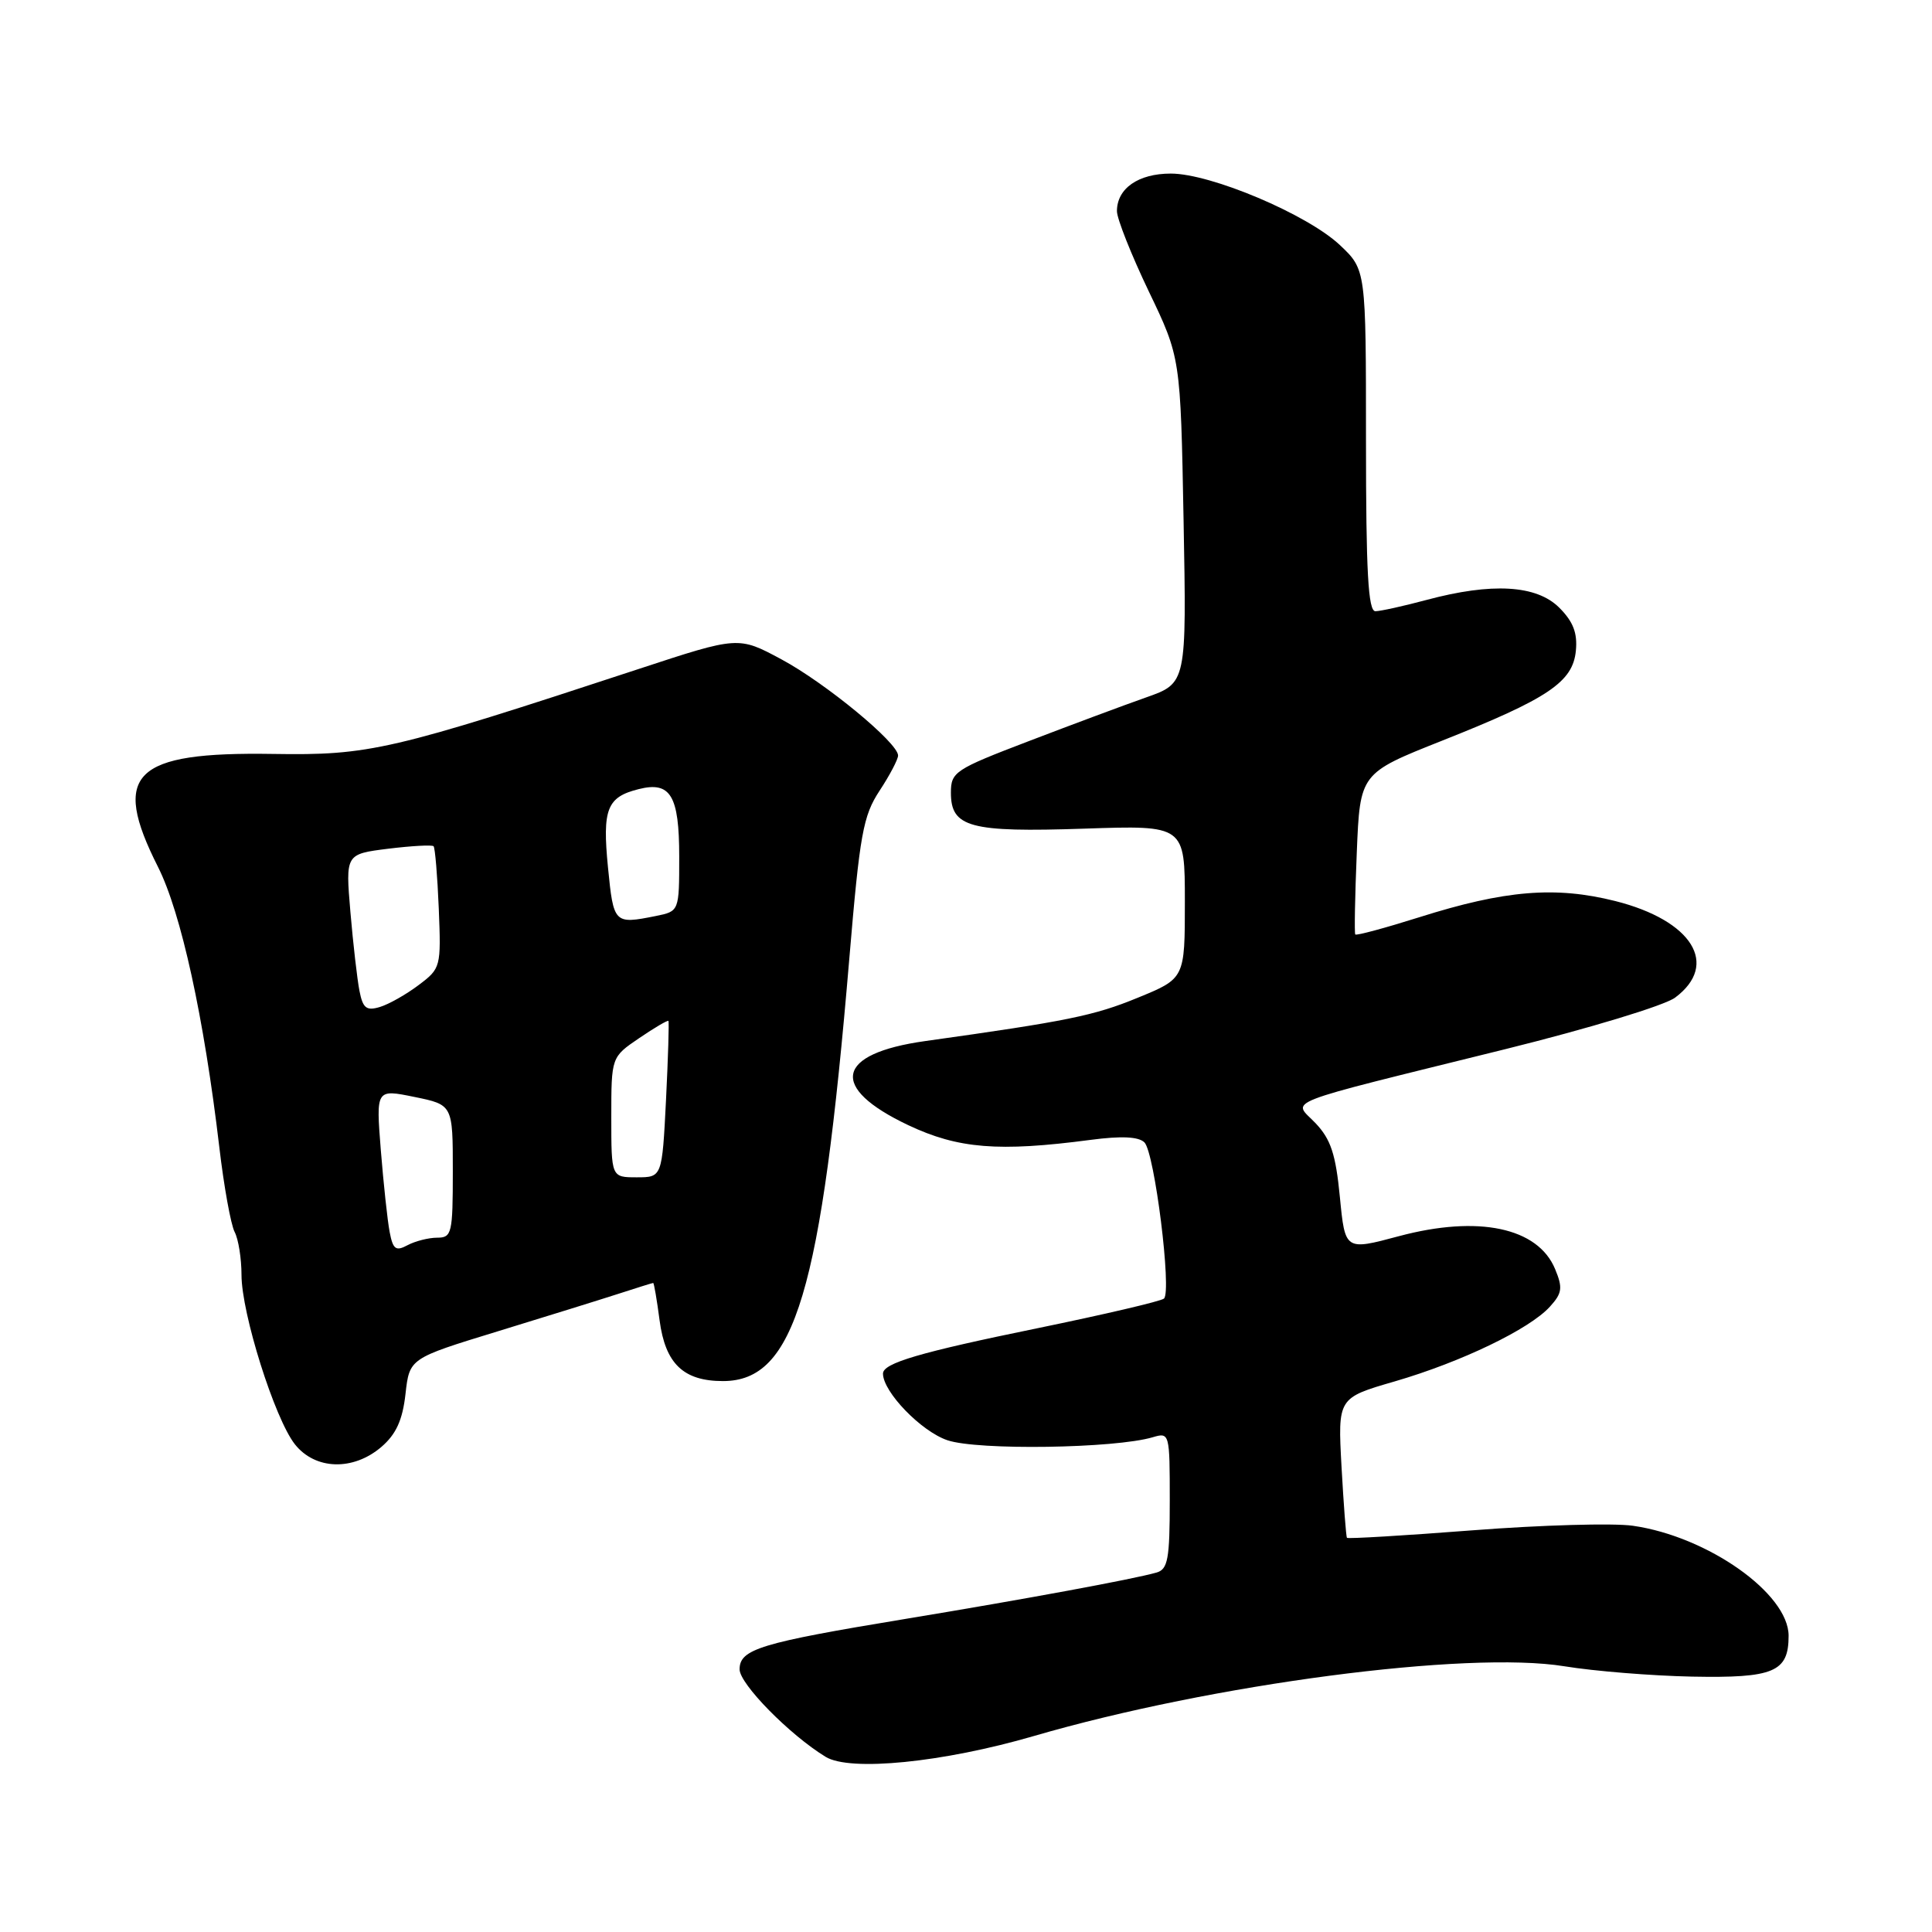 <?xml version="1.0" encoding="UTF-8" standalone="no"?>
<!DOCTYPE svg PUBLIC "-//W3C//DTD SVG 1.1//EN" "http://www.w3.org/Graphics/SVG/1.1/DTD/svg11.dtd" >
<svg xmlns="http://www.w3.org/2000/svg" xmlns:xlink="http://www.w3.org/1999/xlink" version="1.1" viewBox="0 0 256 256">
 <g >
 <path fill="currentColor"
d=" M 137.00 230.03 C 160.66 223.14 194.42 218.70 207.29 220.79 C 211.26 221.44 218.86 222.05 224.19 222.16 C 235.06 222.37 237.00 221.55 237.00 216.75 C 237.00 211.16 226.29 203.59 216.36 202.17 C 213.78 201.80 204.26 202.07 195.19 202.77 C 186.13 203.47 178.61 203.92 178.48 203.77 C 178.36 203.62 178.04 199.39 177.76 194.37 C 177.26 185.23 177.26 185.23 184.82 183.04 C 193.61 180.48 202.70 176.11 205.38 173.13 C 207.00 171.35 207.09 170.64 206.06 168.16 C 203.78 162.65 195.88 160.99 185.36 163.80 C 178.23 165.71 178.23 165.71 177.54 158.61 C 176.99 152.93 176.34 150.96 174.31 148.82 C 171.30 145.66 168.94 146.58 199.46 139.02 C 210.55 136.27 220.55 133.24 221.96 132.19 C 227.86 127.80 224.23 121.96 214.02 119.39 C 206.09 117.40 199.41 117.95 188.06 121.54 C 183.52 122.97 179.71 124.00 179.58 123.82 C 179.45 123.65 179.54 118.77 179.78 112.98 C 180.21 102.46 180.21 102.46 191.07 98.15 C 205.14 92.57 208.41 90.38 208.81 86.23 C 209.04 83.88 208.46 82.37 206.61 80.52 C 203.60 77.51 197.68 77.17 189.00 79.50 C 185.97 80.31 182.94 80.98 182.25 80.99 C 181.29 81.00 181.00 75.81 181.00 58.37 C 181.00 35.74 181.00 35.74 177.55 32.48 C 173.23 28.41 160.45 23.00 155.14 23.00 C 150.83 23.00 148.00 24.97 148.00 27.98 C 148.00 28.98 149.90 33.76 152.21 38.59 C 156.43 47.38 156.43 47.38 156.83 68.95 C 157.23 90.52 157.23 90.52 151.87 92.41 C 148.91 93.45 141.89 96.07 136.25 98.23 C 126.52 101.95 126.00 102.29 126.00 105.04 C 126.00 109.63 128.51 110.31 143.67 109.80 C 157.00 109.35 157.00 109.35 157.00 119.50 C 157.00 129.65 157.00 129.65 150.75 132.21 C 144.96 134.59 141.43 135.31 122.57 137.95 C 110.71 139.62 109.81 144.10 120.35 149.09 C 126.95 152.21 132.32 152.65 144.50 151.04 C 148.59 150.50 150.86 150.61 151.64 151.37 C 152.99 152.70 155.29 171.15 154.23 172.07 C 153.83 172.42 146.30 174.18 137.50 175.99 C 121.83 179.20 117.00 180.62 117.00 182.01 C 117.00 184.43 122.06 189.67 125.54 190.84 C 129.54 192.20 147.75 191.93 152.75 190.44 C 154.97 189.78 155.00 189.90 155.00 198.82 C 155.00 206.58 154.75 207.94 153.25 208.37 C 150.16 209.25 135.93 211.88 120.00 214.51 C 100.72 217.69 98.00 218.52 98.00 221.20 C 98.00 223.13 104.62 229.87 109.40 232.79 C 112.63 234.77 124.95 233.54 137.00 230.03 Z  M 50.54 191.72 C 52.49 190.04 53.34 188.17 53.73 184.71 C 54.26 179.99 54.26 179.99 65.88 176.43 C 72.27 174.47 79.49 172.23 81.93 171.44 C 84.36 170.65 86.44 170.00 86.55 170.00 C 86.66 170.00 87.04 172.23 87.40 174.96 C 88.16 180.70 90.56 183.00 95.80 183.00 C 105.31 183.00 108.82 171.25 112.54 127.00 C 113.93 110.51 114.36 108.10 116.55 104.77 C 117.90 102.72 119.00 100.62 119.00 100.11 C 119.00 98.43 109.38 90.50 103.55 87.37 C 97.84 84.30 97.84 84.30 84.67 88.63 C 51.68 99.48 48.99 100.10 36.16 99.90 C 17.64 99.61 14.69 102.50 20.93 114.86 C 24.00 120.94 27.03 134.81 29.06 152.00 C 29.67 157.22 30.59 162.28 31.09 163.24 C 31.59 164.19 32.00 166.76 32.00 168.93 C 32.00 174.03 36.39 187.96 39.07 191.37 C 41.76 194.78 46.80 194.93 50.54 191.72 Z  M 51.63 163.24 C 51.34 161.73 50.82 156.86 50.46 152.40 C 49.82 144.31 49.82 144.31 54.91 145.35 C 60.00 146.39 60.00 146.39 60.00 155.20 C 60.00 163.43 59.87 164.00 57.93 164.00 C 56.80 164.00 55.03 164.45 54.01 164.99 C 52.45 165.83 52.07 165.56 51.63 163.24 Z  M 81.00 148.04 C 81.00 140.07 81.00 140.07 84.69 137.56 C 86.72 136.18 88.47 135.15 88.57 135.28 C 88.67 135.40 88.53 140.11 88.25 145.75 C 87.73 156.00 87.73 156.00 84.37 156.00 C 81.00 156.00 81.00 156.00 81.00 148.04 Z  M 47.63 131.29 C 47.33 129.76 46.79 125.05 46.43 120.84 C 45.78 113.17 45.78 113.17 51.44 112.46 C 54.55 112.08 57.25 111.93 57.45 112.13 C 57.65 112.33 57.96 116.05 58.14 120.39 C 58.45 128.13 58.41 128.32 55.48 130.52 C 53.84 131.76 51.53 133.07 50.34 133.43 C 48.55 133.97 48.08 133.60 47.63 131.29 Z  M 80.56 114.93 C 79.80 107.19 80.42 105.61 84.64 104.56 C 88.85 103.50 90.00 105.41 90.00 113.50 C 90.00 120.75 90.00 120.75 86.88 121.38 C 81.37 122.48 81.30 122.40 80.56 114.93 Z "/>
</g>
</svg>